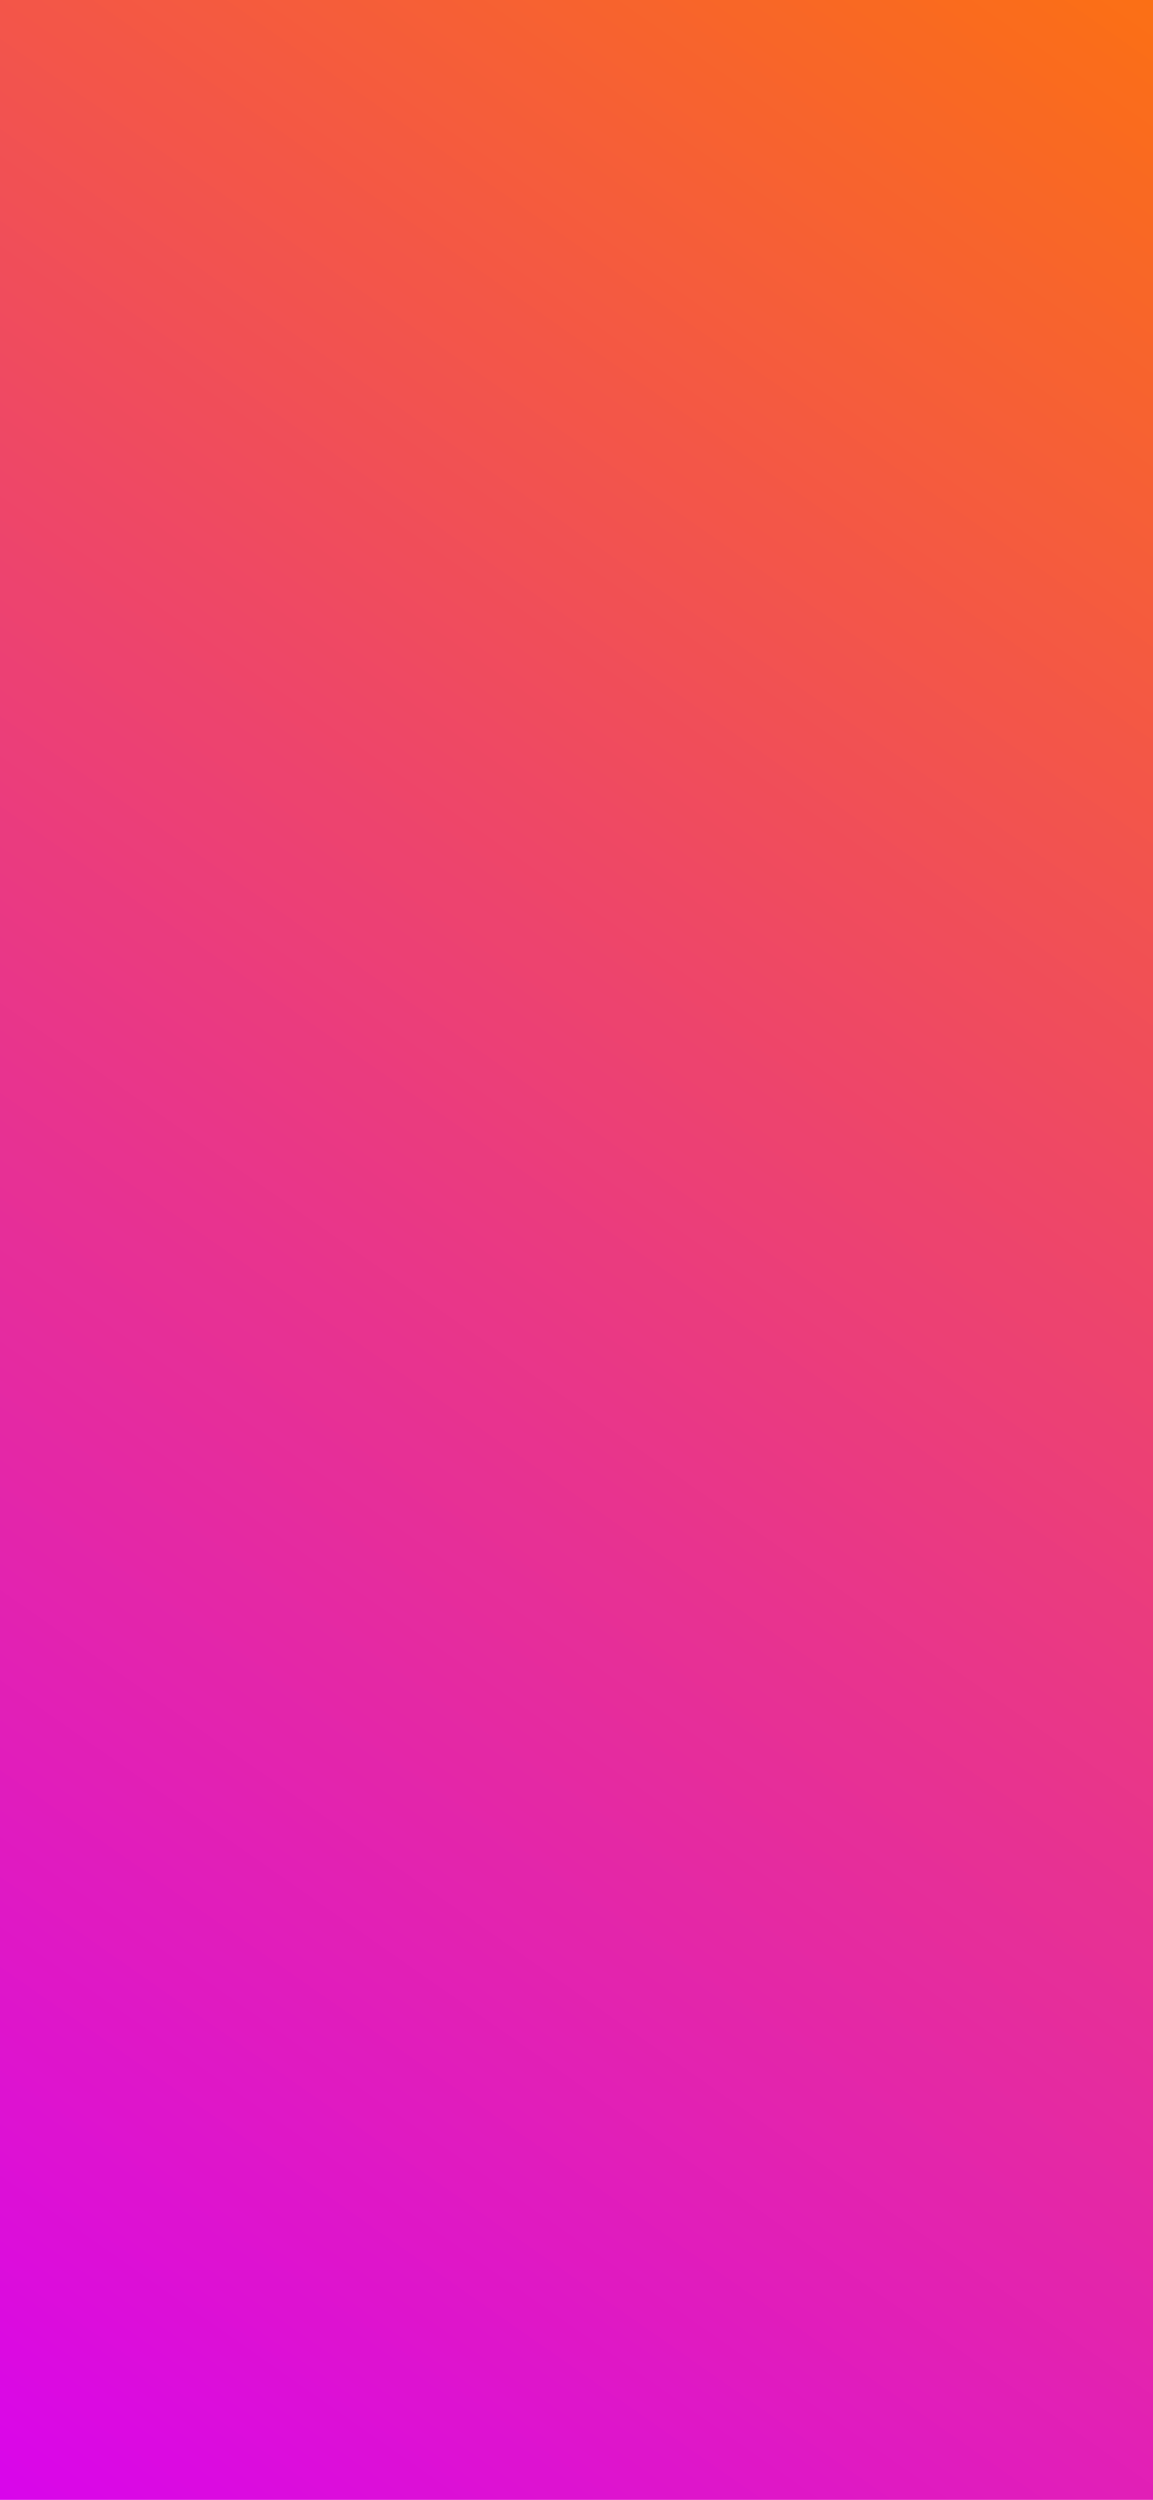 <svg width="408" height="884" xmlns="http://www.w3.org/2000/svg" xmlns:xlink="http://www.w3.org/1999/xlink" overflow="hidden"><defs><clipPath id="clip0"><rect x="0" y="0" width="408" height="884"/></clipPath><clipPath id="clip1"><path d="M428.502-32.582 422.542 902.957-7.355 898.887-1.395-36.649Z"/></clipPath><clipPath id="clip2"><path d="M428.502-32.582 422.542 902.957-7.355 898.887-1.395-36.649Z"/></clipPath><clipPath id="clip3"><path d="M428.489-30.5 422.556 900.876-7.341 896.806-1.409-34.567Z"/></clipPath><linearGradient x1="413.876" y1="0.487" x2="-3.504" y2="729.141" gradientUnits="userSpaceOnUse" spreadMethod="pad" id="fill4"><stop offset="0" stop-color="#FB7014"/><stop offset="0.004" stop-color="#FB6F15"/><stop offset="0.008" stop-color="#FB6F16"/><stop offset="0.012" stop-color="#FB6F17"/><stop offset="0.016" stop-color="#FB6E17"/><stop offset="0.02" stop-color="#FB6E18"/><stop offset="0.023" stop-color="#FA6D19"/><stop offset="0.027" stop-color="#FA6D1A"/><stop offset="0.031" stop-color="#FA6C1B"/><stop offset="0.035" stop-color="#FA6C1C"/><stop offset="0.039" stop-color="#FA6C1D"/><stop offset="0.043" stop-color="#FA6B1D"/><stop offset="0.047" stop-color="#FA6B1E"/><stop offset="0.051" stop-color="#FA6A1F"/><stop offset="0.055" stop-color="#F96A20"/><stop offset="0.059" stop-color="#F96921"/><stop offset="0.062" stop-color="#F96922"/><stop offset="0.066" stop-color="#F96922"/><stop offset="0.07" stop-color="#F96823"/><stop offset="0.074" stop-color="#F96824"/><stop offset="0.078" stop-color="#F96725"/><stop offset="0.082" stop-color="#F86726"/><stop offset="0.086" stop-color="#F86727"/><stop offset="0.09" stop-color="#F86628"/><stop offset="0.094" stop-color="#F86628"/><stop offset="0.098" stop-color="#F86529"/><stop offset="0.102" stop-color="#F8652A"/><stop offset="0.105" stop-color="#F8642B"/><stop offset="0.109" stop-color="#F7642C"/><stop offset="0.113" stop-color="#F7642D"/><stop offset="0.117" stop-color="#F7632D"/><stop offset="0.121" stop-color="#F7632E"/><stop offset="0.125" stop-color="#F7622F"/><stop offset="0.129" stop-color="#F76230"/><stop offset="0.133" stop-color="#F76231"/><stop offset="0.137" stop-color="#F76132"/><stop offset="0.141" stop-color="#F66133"/><stop offset="0.145" stop-color="#F66033"/><stop offset="0.148" stop-color="#F66034"/><stop offset="0.152" stop-color="#F65F35"/><stop offset="0.156" stop-color="#F65F36"/><stop offset="0.16" stop-color="#F65F37"/><stop offset="0.164" stop-color="#F65E38"/><stop offset="0.168" stop-color="#F55E38"/><stop offset="0.172" stop-color="#F55D39"/><stop offset="0.176" stop-color="#F55D3A"/><stop offset="0.18" stop-color="#F55D3B"/><stop offset="0.184" stop-color="#F55C3C"/><stop offset="0.188" stop-color="#F55C3D"/><stop offset="0.191" stop-color="#F55B3D"/><stop offset="0.195" stop-color="#F55B3E"/><stop offset="0.199" stop-color="#F45A3F"/><stop offset="0.203" stop-color="#F45A40"/><stop offset="0.207" stop-color="#F45A41"/><stop offset="0.211" stop-color="#F45942"/><stop offset="0.215" stop-color="#F45943"/><stop offset="0.219" stop-color="#F45843"/><stop offset="0.223" stop-color="#F45844"/><stop offset="0.227" stop-color="#F35745"/><stop offset="0.23" stop-color="#F35746"/><stop offset="0.234" stop-color="#F35747"/><stop offset="0.238" stop-color="#F35648"/><stop offset="0.242" stop-color="#F35648"/><stop offset="0.246" stop-color="#F35549"/><stop offset="0.25" stop-color="#F3554A"/><stop offset="0.254" stop-color="#F3554B"/><stop offset="0.258" stop-color="#F2544C"/><stop offset="0.262" stop-color="#F2544D"/><stop offset="0.266" stop-color="#F2534E"/><stop offset="0.27" stop-color="#F2534E"/><stop offset="0.273" stop-color="#F2524F"/><stop offset="0.277" stop-color="#F25250"/><stop offset="0.281" stop-color="#F25251"/><stop offset="0.285" stop-color="#F15152"/><stop offset="0.289" stop-color="#F15153"/><stop offset="0.293" stop-color="#F15053"/><stop offset="0.297" stop-color="#F15054"/><stop offset="0.301" stop-color="#F15055"/><stop offset="0.305" stop-color="#F14F56"/><stop offset="0.309" stop-color="#F14F57"/><stop offset="0.312" stop-color="#F04E58"/><stop offset="0.316" stop-color="#F04E59"/><stop offset="0.32" stop-color="#F04D59"/><stop offset="0.324" stop-color="#F04D5A"/><stop offset="0.328" stop-color="#F04D5B"/><stop offset="0.332" stop-color="#F04C5C"/><stop offset="0.336" stop-color="#F04C5D"/><stop offset="0.34" stop-color="#F04B5E"/><stop offset="0.344" stop-color="#EF4B5E"/><stop offset="0.348" stop-color="#EF4B5F"/><stop offset="0.352" stop-color="#EF4A60"/><stop offset="0.355" stop-color="#EF4A61"/><stop offset="0.359" stop-color="#EF4962"/><stop offset="0.363" stop-color="#EF4963"/><stop offset="0.367" stop-color="#EF4864"/><stop offset="0.371" stop-color="#EE4864"/><stop offset="0.375" stop-color="#EE4865"/><stop offset="0.379" stop-color="#EE4766"/><stop offset="0.383" stop-color="#EE4767"/><stop offset="0.387" stop-color="#EE4668"/><stop offset="0.391" stop-color="#EE4669"/><stop offset="0.395" stop-color="#EE4569"/><stop offset="0.398" stop-color="#EE456A"/><stop offset="0.402" stop-color="#ED456B"/><stop offset="0.406" stop-color="#ED446C"/><stop offset="0.41" stop-color="#ED446D"/><stop offset="0.414" stop-color="#ED436E"/><stop offset="0.418" stop-color="#ED436F"/><stop offset="0.422" stop-color="#ED436F"/><stop offset="0.426" stop-color="#ED4270"/><stop offset="0.43" stop-color="#EC4271"/><stop offset="0.434" stop-color="#EC4172"/><stop offset="0.438" stop-color="#EC4173"/><stop offset="0.441" stop-color="#EC4074"/><stop offset="0.445" stop-color="#EC4074"/><stop offset="0.449" stop-color="#EC4075"/><stop offset="0.453" stop-color="#EC3F76"/><stop offset="0.457" stop-color="#EC3F77"/><stop offset="0.461" stop-color="#EB3E78"/><stop offset="0.465" stop-color="#EB3E79"/><stop offset="0.469" stop-color="#EB3E7A"/><stop offset="0.473" stop-color="#EB3D7A"/><stop offset="0.477" stop-color="#EB3D7B"/><stop offset="0.48" stop-color="#EB3C7C"/><stop offset="0.484" stop-color="#EB3C7D"/><stop offset="0.488" stop-color="#EA3B7E"/><stop offset="0.492" stop-color="#EA3B7F"/><stop offset="0.496" stop-color="#EA3B7F"/><stop offset="0.5" stop-color="#EA3A80"/><stop offset="0.504" stop-color="#EA3A81"/><stop offset="0.508" stop-color="#EA3982"/><stop offset="0.512" stop-color="#EA3983"/><stop offset="0.516" stop-color="#EA3884"/><stop offset="0.52" stop-color="#E93884"/><stop offset="0.523" stop-color="#E93885"/><stop offset="0.527" stop-color="#E93786"/><stop offset="0.531" stop-color="#E93787"/><stop offset="0.535" stop-color="#E93688"/><stop offset="0.539" stop-color="#E93689"/><stop offset="0.543" stop-color="#E9368A"/><stop offset="0.547" stop-color="#E8358A"/><stop offset="0.551" stop-color="#E8358B"/><stop offset="0.555" stop-color="#E8348C"/><stop offset="0.559" stop-color="#E8348D"/><stop offset="0.562" stop-color="#E8338E"/><stop offset="0.566" stop-color="#E8338F"/><stop offset="0.57" stop-color="#E8338F"/><stop offset="0.574" stop-color="#E73290"/><stop offset="0.578" stop-color="#E73291"/><stop offset="0.582" stop-color="#E73192"/><stop offset="0.586" stop-color="#E73193"/><stop offset="0.59" stop-color="#E73194"/><stop offset="0.594" stop-color="#E73095"/><stop offset="0.598" stop-color="#E73095"/><stop offset="0.602" stop-color="#E72F96"/><stop offset="0.605" stop-color="#E62F97"/><stop offset="0.609" stop-color="#E62E98"/><stop offset="0.613" stop-color="#E62E99"/><stop offset="0.617" stop-color="#E62E9A"/><stop offset="0.621" stop-color="#E62D9A"/><stop offset="0.625" stop-color="#E62D9B"/><stop offset="0.629" stop-color="#E62C9C"/><stop offset="0.633" stop-color="#E52C9D"/><stop offset="0.637" stop-color="#E52C9E"/><stop offset="0.641" stop-color="#E52B9F"/><stop offset="0.645" stop-color="#E52BA0"/><stop offset="0.648" stop-color="#E52AA0"/><stop offset="0.652" stop-color="#E52AA1"/><stop offset="0.656" stop-color="#E529A2"/><stop offset="0.66" stop-color="#E529A3"/><stop offset="0.664" stop-color="#E429A4"/><stop offset="0.668" stop-color="#E428A5"/><stop offset="0.672" stop-color="#E428A5"/><stop offset="0.676" stop-color="#E427A6"/><stop offset="0.68" stop-color="#E427A7"/><stop offset="0.684" stop-color="#E426A8"/><stop offset="0.688" stop-color="#E426A9"/><stop offset="0.691" stop-color="#E326AA"/><stop offset="0.695" stop-color="#E325AB"/><stop offset="0.699" stop-color="#E325AB"/><stop offset="0.703" stop-color="#E324AC"/><stop offset="0.707" stop-color="#E324AD"/><stop offset="0.711" stop-color="#E324AE"/><stop offset="0.715" stop-color="#E323AF"/><stop offset="0.719" stop-color="#E323B0"/><stop offset="0.723" stop-color="#E222B0"/><stop offset="0.727" stop-color="#E222B1"/><stop offset="0.73" stop-color="#E221B2"/><stop offset="0.734" stop-color="#E221B3"/><stop offset="0.738" stop-color="#E221B4"/><stop offset="0.742" stop-color="#E220B5"/><stop offset="0.746" stop-color="#E220B6"/><stop offset="0.75" stop-color="#E11FB6"/><stop offset="0.754" stop-color="#E11FB7"/><stop offset="0.758" stop-color="#E11FB8"/><stop offset="0.762" stop-color="#E11EB9"/><stop offset="0.766" stop-color="#E11EBA"/><stop offset="0.77" stop-color="#E11DBB"/><stop offset="0.773" stop-color="#E11DBB"/><stop offset="0.777" stop-color="#E01CBC"/><stop offset="0.781" stop-color="#E01CBD"/><stop offset="0.785" stop-color="#E01CBE"/><stop offset="0.789" stop-color="#E01BBF"/><stop offset="0.793" stop-color="#E01BC0"/><stop offset="0.797" stop-color="#E01AC0"/><stop offset="0.801" stop-color="#E01AC1"/><stop offset="0.805" stop-color="#E01AC2"/><stop offset="0.809" stop-color="#DF19C3"/><stop offset="0.812" stop-color="#DF19C4"/><stop offset="0.816" stop-color="#DF18C5"/><stop offset="0.82" stop-color="#DF18C6"/><stop offset="0.824" stop-color="#DF17C6"/><stop offset="0.828" stop-color="#DF17C7"/><stop offset="0.832" stop-color="#DF17C8"/><stop offset="0.836" stop-color="#DE16C9"/><stop offset="0.84" stop-color="#DE16CA"/><stop offset="0.844" stop-color="#DE15CB"/><stop offset="0.848" stop-color="#DE15CB"/><stop offset="0.852" stop-color="#DE14CC"/><stop offset="0.855" stop-color="#DE14CD"/><stop offset="0.859" stop-color="#DE14CE"/><stop offset="0.863" stop-color="#DE13CF"/><stop offset="0.867" stop-color="#DD13D0"/><stop offset="0.871" stop-color="#DD12D1"/><stop offset="0.875" stop-color="#DD12D1"/><stop offset="0.879" stop-color="#DD12D2"/><stop offset="0.883" stop-color="#DD11D3"/><stop offset="0.887" stop-color="#DD11D4"/><stop offset="0.891" stop-color="#DD10D5"/><stop offset="0.895" stop-color="#DC10D6"/><stop offset="0.898" stop-color="#DC0FD6"/><stop offset="0.902" stop-color="#DC0FD7"/><stop offset="0.906" stop-color="#DC0FD8"/><stop offset="0.91" stop-color="#DC0ED9"/><stop offset="0.914" stop-color="#DC0EDA"/><stop offset="0.918" stop-color="#DC0DDB"/><stop offset="0.922" stop-color="#DC0DDC"/><stop offset="0.926" stop-color="#DB0DDC"/><stop offset="0.93" stop-color="#DB0CDD"/><stop offset="0.934" stop-color="#DB0CDE"/><stop offset="0.938" stop-color="#DB0BDF"/><stop offset="0.941" stop-color="#DB0BE0"/><stop offset="0.945" stop-color="#DB0AE1"/><stop offset="0.949" stop-color="#DB0AE1"/><stop offset="0.953" stop-color="#DA0AE2"/><stop offset="0.957" stop-color="#DA09E3"/><stop offset="0.961" stop-color="#DA09E4"/><stop offset="0.965" stop-color="#DA08E5"/><stop offset="0.969" stop-color="#DA08E6"/><stop offset="0.973" stop-color="#DA07E7"/><stop offset="0.977" stop-color="#DA07E7"/><stop offset="0.98" stop-color="#D907E8"/><stop offset="0.984" stop-color="#D906E9"/><stop offset="0.988" stop-color="#D906EA"/><stop offset="0.992" stop-color="#D905EB"/><stop offset="0.996" stop-color="#D905EC"/><stop offset="1" stop-color="#D905EC"/></linearGradient></defs><g clip-path="url(#clip0)"><g clip-path="url(#clip1)"><g clip-path="url(#clip2)"><g clip-path="url(#clip3)"><path d="M413.631 0.043 0.026-3.168-5.631 725.288 407.974 728.502Z" fill="url(#fill4)" transform="scale(1 1.219)"/></g></g></g></g></svg>